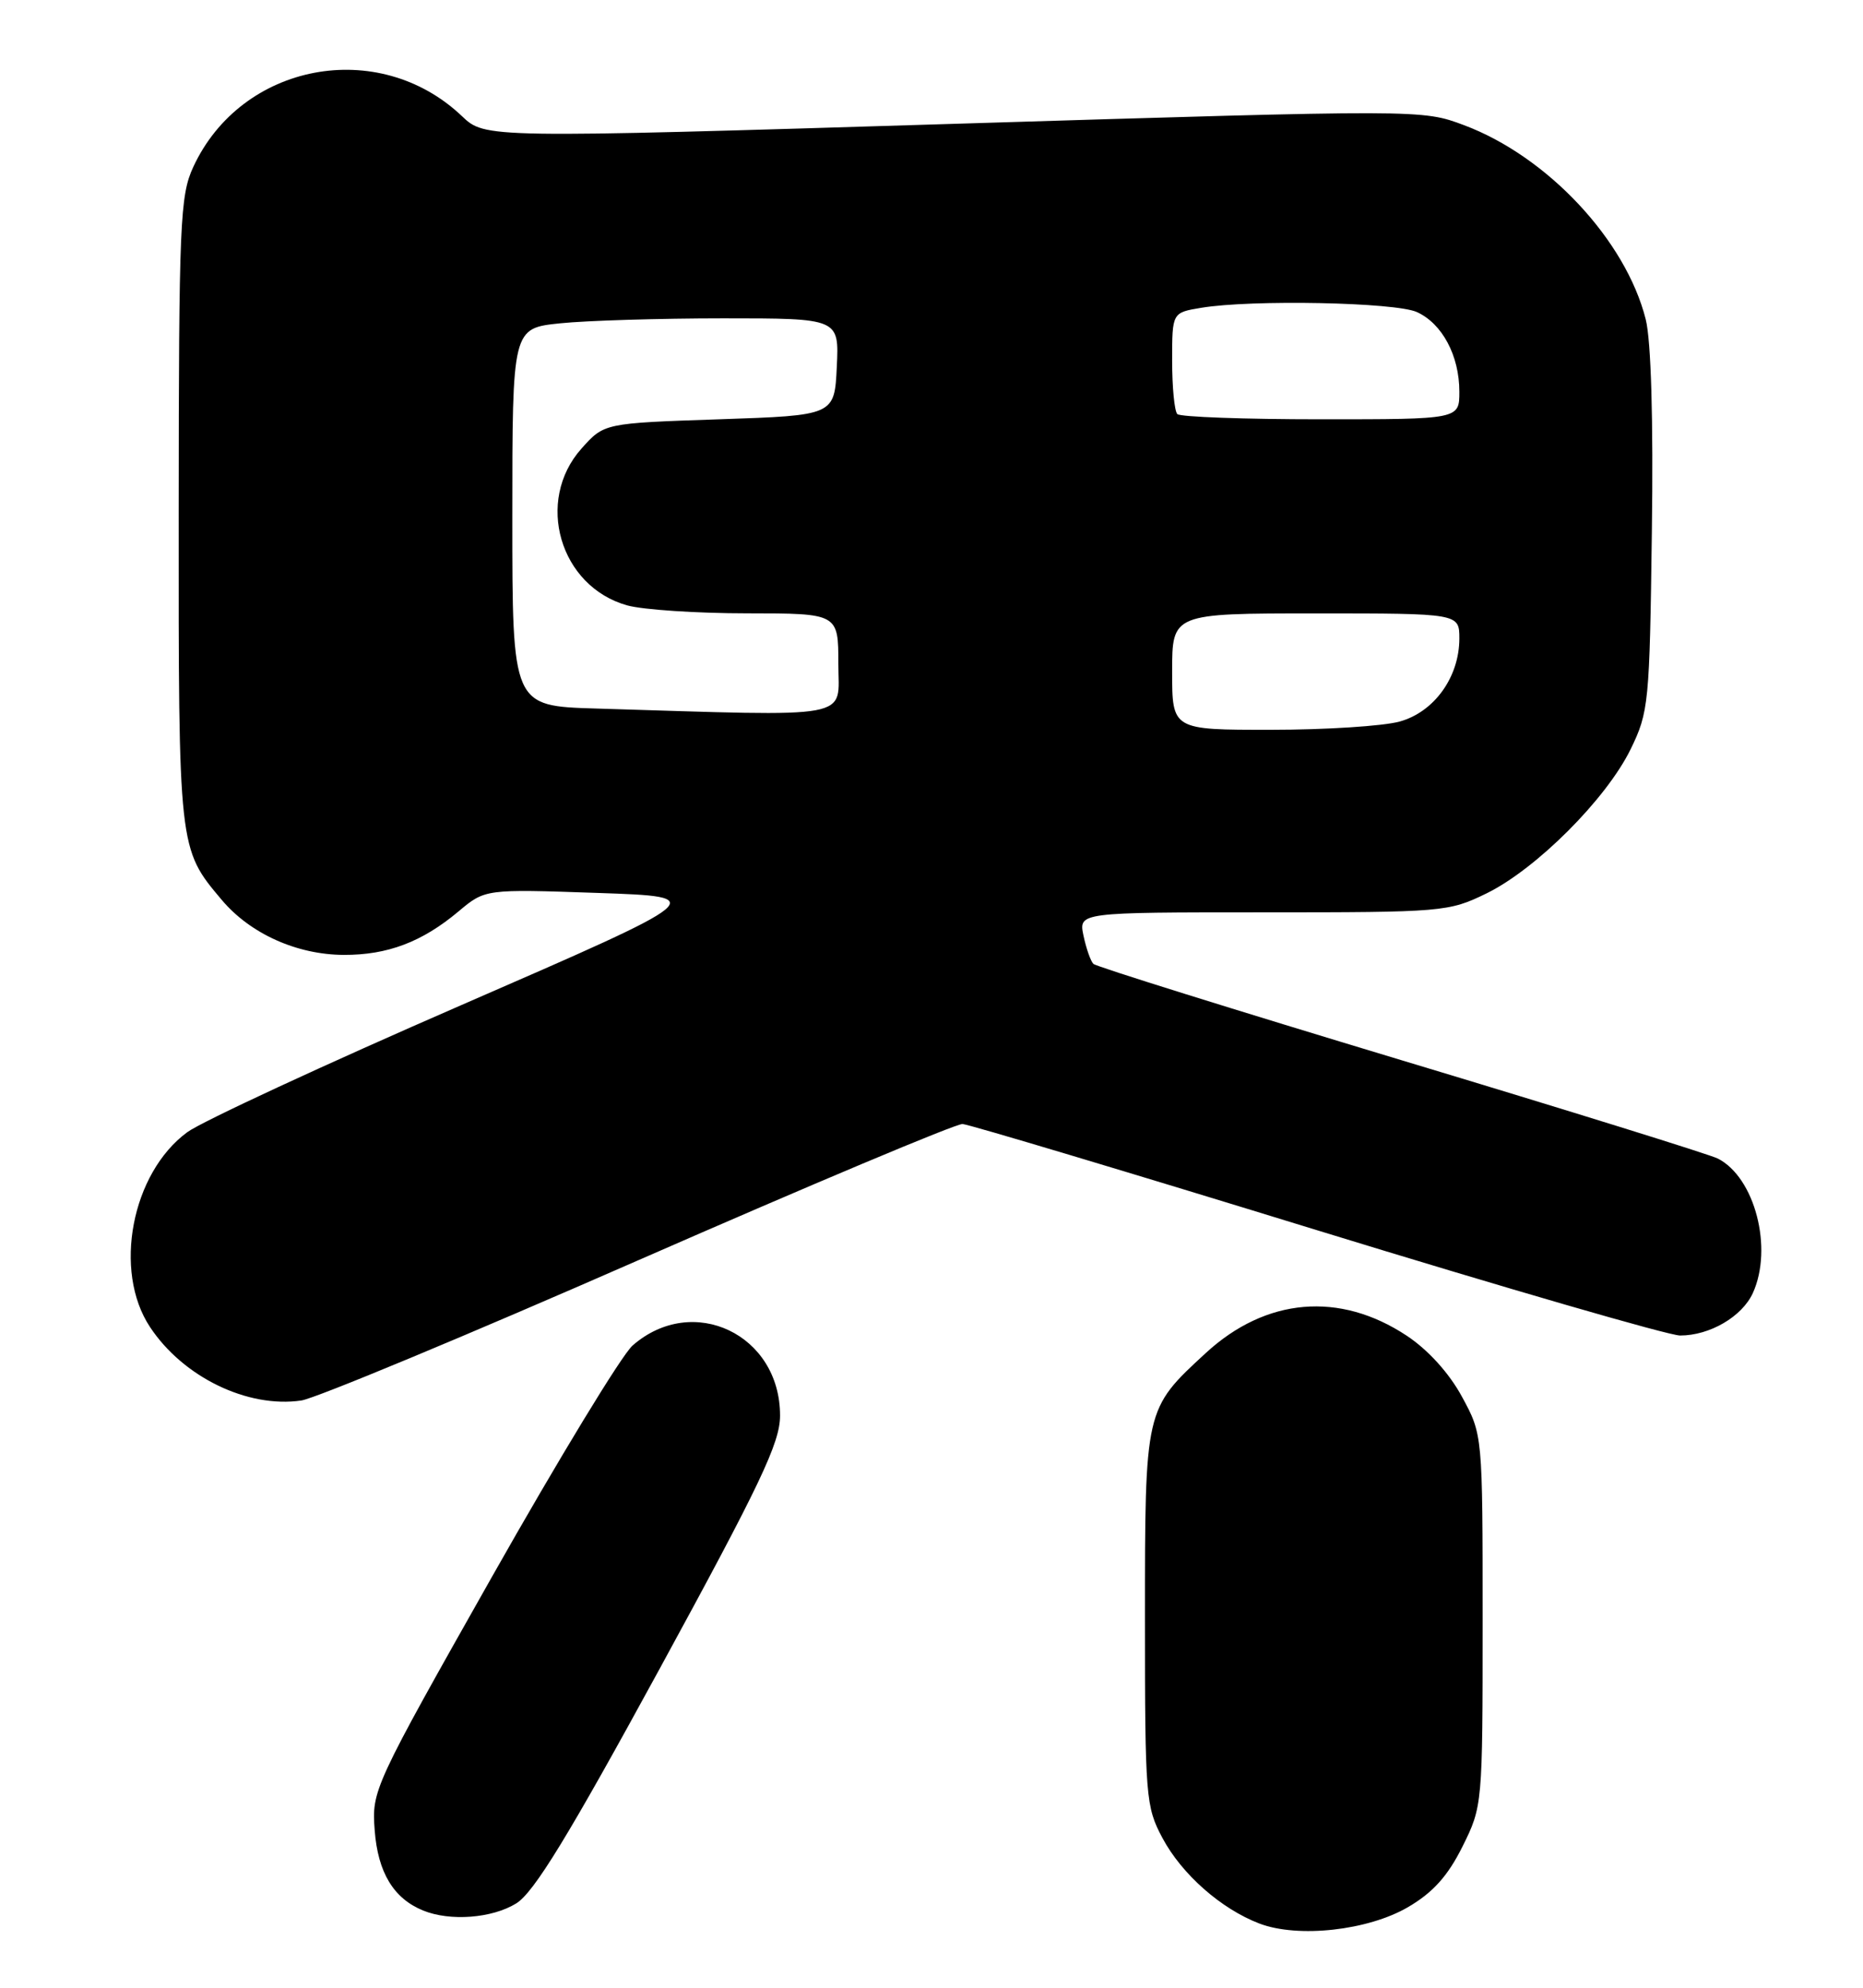 <?xml version="1.0" encoding="UTF-8" standalone="no"?>
<!DOCTYPE svg PUBLIC "-//W3C//DTD SVG 1.1//EN" "http://www.w3.org/Graphics/SVG/1.1/DTD/svg11.dtd" >
<svg xmlns="http://www.w3.org/2000/svg" xmlns:xlink="http://www.w3.org/1999/xlink" version="1.1" viewBox="0 0 240 256">
 <g >
 <path fill="currentColor"
d=" M 181.40 245.61 C 184.60 243.74 186.52 241.60 188.40 237.82 C 190.98 232.64 191.00 232.43 191.00 208.69 C 191.00 184.77 191.00 184.77 188.33 179.87 C 186.69 176.84 183.96 173.84 181.23 172.03 C 172.58 166.30 163.08 167.12 155.33 174.26 C 147.47 181.50 147.50 181.39 147.50 208.50 C 147.50 231.47 147.60 232.68 149.75 236.71 C 152.25 241.39 157.30 245.84 162.24 247.73 C 167.23 249.63 176.24 248.63 181.40 245.61 Z  M 66.50 245.14 C 68.78 243.74 73.24 236.44 84.99 214.90 C 97.95 191.14 100.49 185.82 100.49 182.32 C 100.51 171.85 89.25 166.50 81.49 173.29 C 80.10 174.51 71.97 187.88 63.42 203.00 C 48.08 230.14 47.88 230.57 48.27 235.73 C 48.68 241.15 50.70 244.50 54.50 246.05 C 57.97 247.47 63.39 247.06 66.50 245.14 Z  M 82.31 162.27 C 104.42 152.59 123.17 144.70 124.00 144.76 C 124.83 144.81 145.37 150.96 169.64 158.43 C 193.92 165.89 214.98 172.00 216.44 172.00 C 220.26 172.00 224.42 169.57 225.81 166.53 C 228.44 160.75 226.07 151.64 221.30 149.21 C 220.31 148.70 201.95 142.99 180.50 136.53 C 159.05 130.06 141.21 124.49 140.86 124.14 C 140.50 123.79 139.93 122.15 139.58 120.50 C 138.95 117.50 138.95 117.50 162.72 117.50 C 185.91 117.50 186.62 117.44 191.50 115.06 C 197.91 111.92 206.92 102.91 210.06 96.50 C 212.40 91.71 212.51 90.55 212.80 68.50 C 213.00 54.07 212.70 43.87 212.01 41.13 C 209.44 30.93 199.35 20.15 188.60 16.12 C 183.20 14.10 183.20 14.10 122.85 15.95 C 62.50 17.80 62.50 17.80 59.50 14.95 C 48.76 4.75 31.10 8.10 24.90 21.50 C 23.19 25.18 23.04 28.71 23.02 65.78 C 23.00 109.37 22.99 109.29 28.56 115.89 C 32.23 120.25 38.23 122.95 44.28 122.98 C 49.93 123.00 54.37 121.32 59.07 117.38 C 62.50 114.50 62.50 114.50 76.99 115.00 C 91.48 115.50 91.48 115.50 59.49 129.42 C 41.90 137.07 25.98 144.45 24.13 145.81 C 16.95 151.08 14.54 163.68 19.32 170.90 C 23.58 177.35 31.89 181.38 38.81 180.37 C 40.64 180.10 60.21 171.96 82.31 162.27 Z  M 151.00 86.50 C 151.00 79.00 151.00 79.00 169.50 79.00 C 188.00 79.00 188.00 79.00 188.00 82.25 C 187.99 87.21 184.76 91.70 180.30 92.93 C 178.21 93.51 170.76 93.99 163.75 93.99 C 151.00 94.00 151.00 94.00 151.00 86.50 Z  M 76.75 91.25 C 66.00 90.93 66.00 90.93 66.00 66.61 C 66.00 42.28 66.00 42.28 72.15 41.64 C 75.53 41.29 85.00 41.00 93.19 41.00 C 108.10 41.00 108.10 41.00 107.80 47.25 C 107.50 53.50 107.50 53.50 92.66 54.00 C 77.83 54.50 77.83 54.50 74.91 57.77 C 68.89 64.52 72.11 75.55 80.81 77.97 C 82.84 78.53 89.79 78.99 96.25 78.99 C 108.00 79.00 108.00 79.00 108.00 85.50 C 108.00 92.74 110.58 92.27 76.75 91.25 Z  M 151.67 53.33 C 151.30 52.97 151.00 49.88 151.00 46.46 C 151.00 40.26 151.00 40.26 154.75 39.64 C 161.27 38.56 179.76 38.93 182.53 40.19 C 185.80 41.68 188.00 45.81 188.00 50.45 C 188.00 54.00 188.00 54.00 170.17 54.00 C 160.36 54.00 152.03 53.70 151.67 53.33 Z "/>
</g>
</svg>